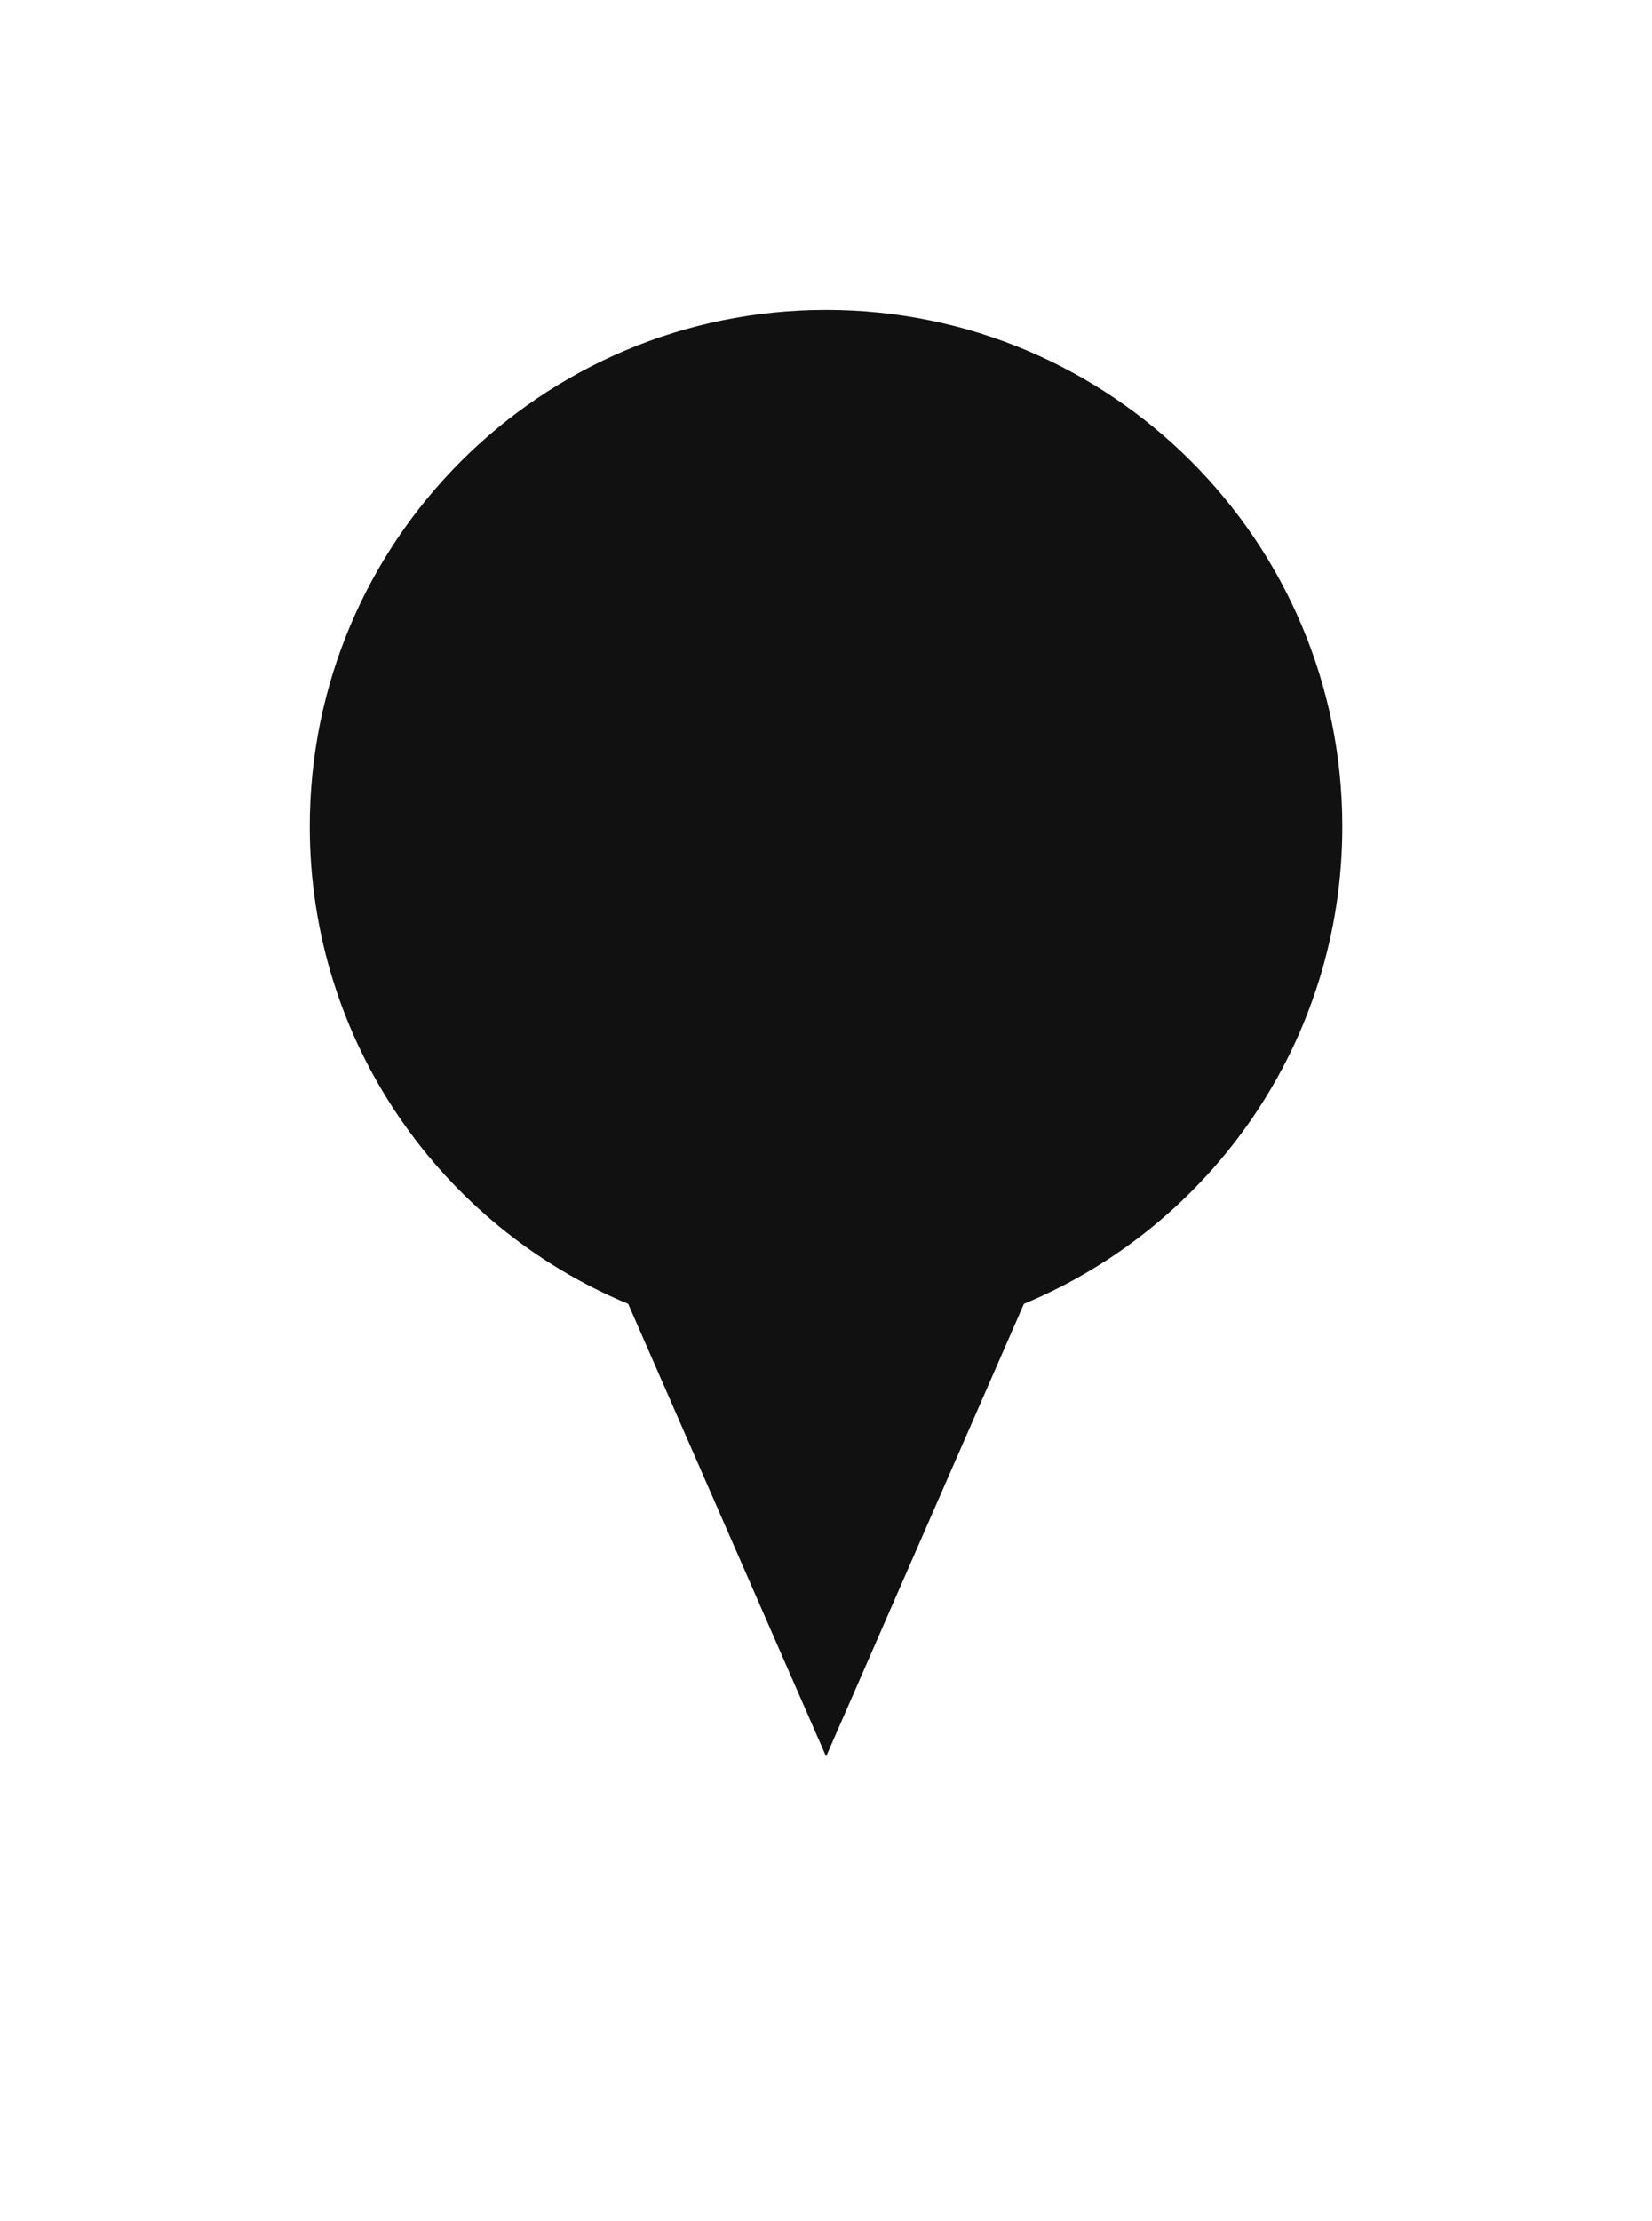 <svg xmlns="http://www.w3.org/2000/svg" xmlns:xlink="http://www.w3.org/1999/xlink" width="23.999" height="32.243" viewBox="0 0 23.999 32.243">
  <defs>
    <filter id="pin_irrigation" x="0" y="0" width="23.999" height="32.243" filterUnits="userSpaceOnUse">
      <feOffset dx="2" dy="2" input="SourceAlpha"/>
      <feGaussianBlur stdDeviation="1" result="blur"/>
      <feFlood flood-opacity="0.851"/>
      <feComposite operator="in" in2="blur"/>
      <feComposite in="SourceGraphic"/>
    </filter>
  </defs>
  <g transform="matrix(1, 0, 0, 1, 0, 0)" filter="url(#pin_irrigation)">
    <g id="pin_irrigation-2" data-name="pin_irrigation" transform="translate(33.5 858.5)" fill="#111">
      <path d="M -23.499 -833.128 L -24.186 -834.699 L -26.943 -841 C -29.873 -842.345 -31.75 -845.256 -31.75 -848.5 C -31.75 -853.049 -28.049 -856.75 -23.5 -856.75 C -18.951 -856.75 -15.25 -853.049 -15.25 -848.5 C -15.25 -845.257 -17.126 -842.346 -20.055 -841.001 L -22.812 -834.699 L -23.499 -833.128 Z" stroke="none"/>
      <path d="M -23.499 -834.999 L -20.625 -841.571 C -17.91 -842.699 -16 -845.376 -16 -848.5 C -16 -852.642 -19.358 -856 -23.5 -856 C -27.642 -856 -31 -852.642 -31 -848.5 C -31 -845.376 -29.09 -842.698 -26.374 -841.57 L -23.499 -834.999 M -23.499 -831.257 L -24.873 -834.398 L -27.519 -840.444 C -30.564 -841.961 -32.5 -845.059 -32.5 -848.5 C -32.5 -853.463 -28.462 -857.5 -23.5 -857.5 C -18.537 -857.5 -14.5 -853.463 -14.5 -848.5 C -14.5 -845.06 -16.435 -841.962 -19.48 -840.445 L -22.125 -834.398 L -23.499 -831.257 Z" stroke="none" fill="#fff"/>
    </g>
  </g>
</svg>

